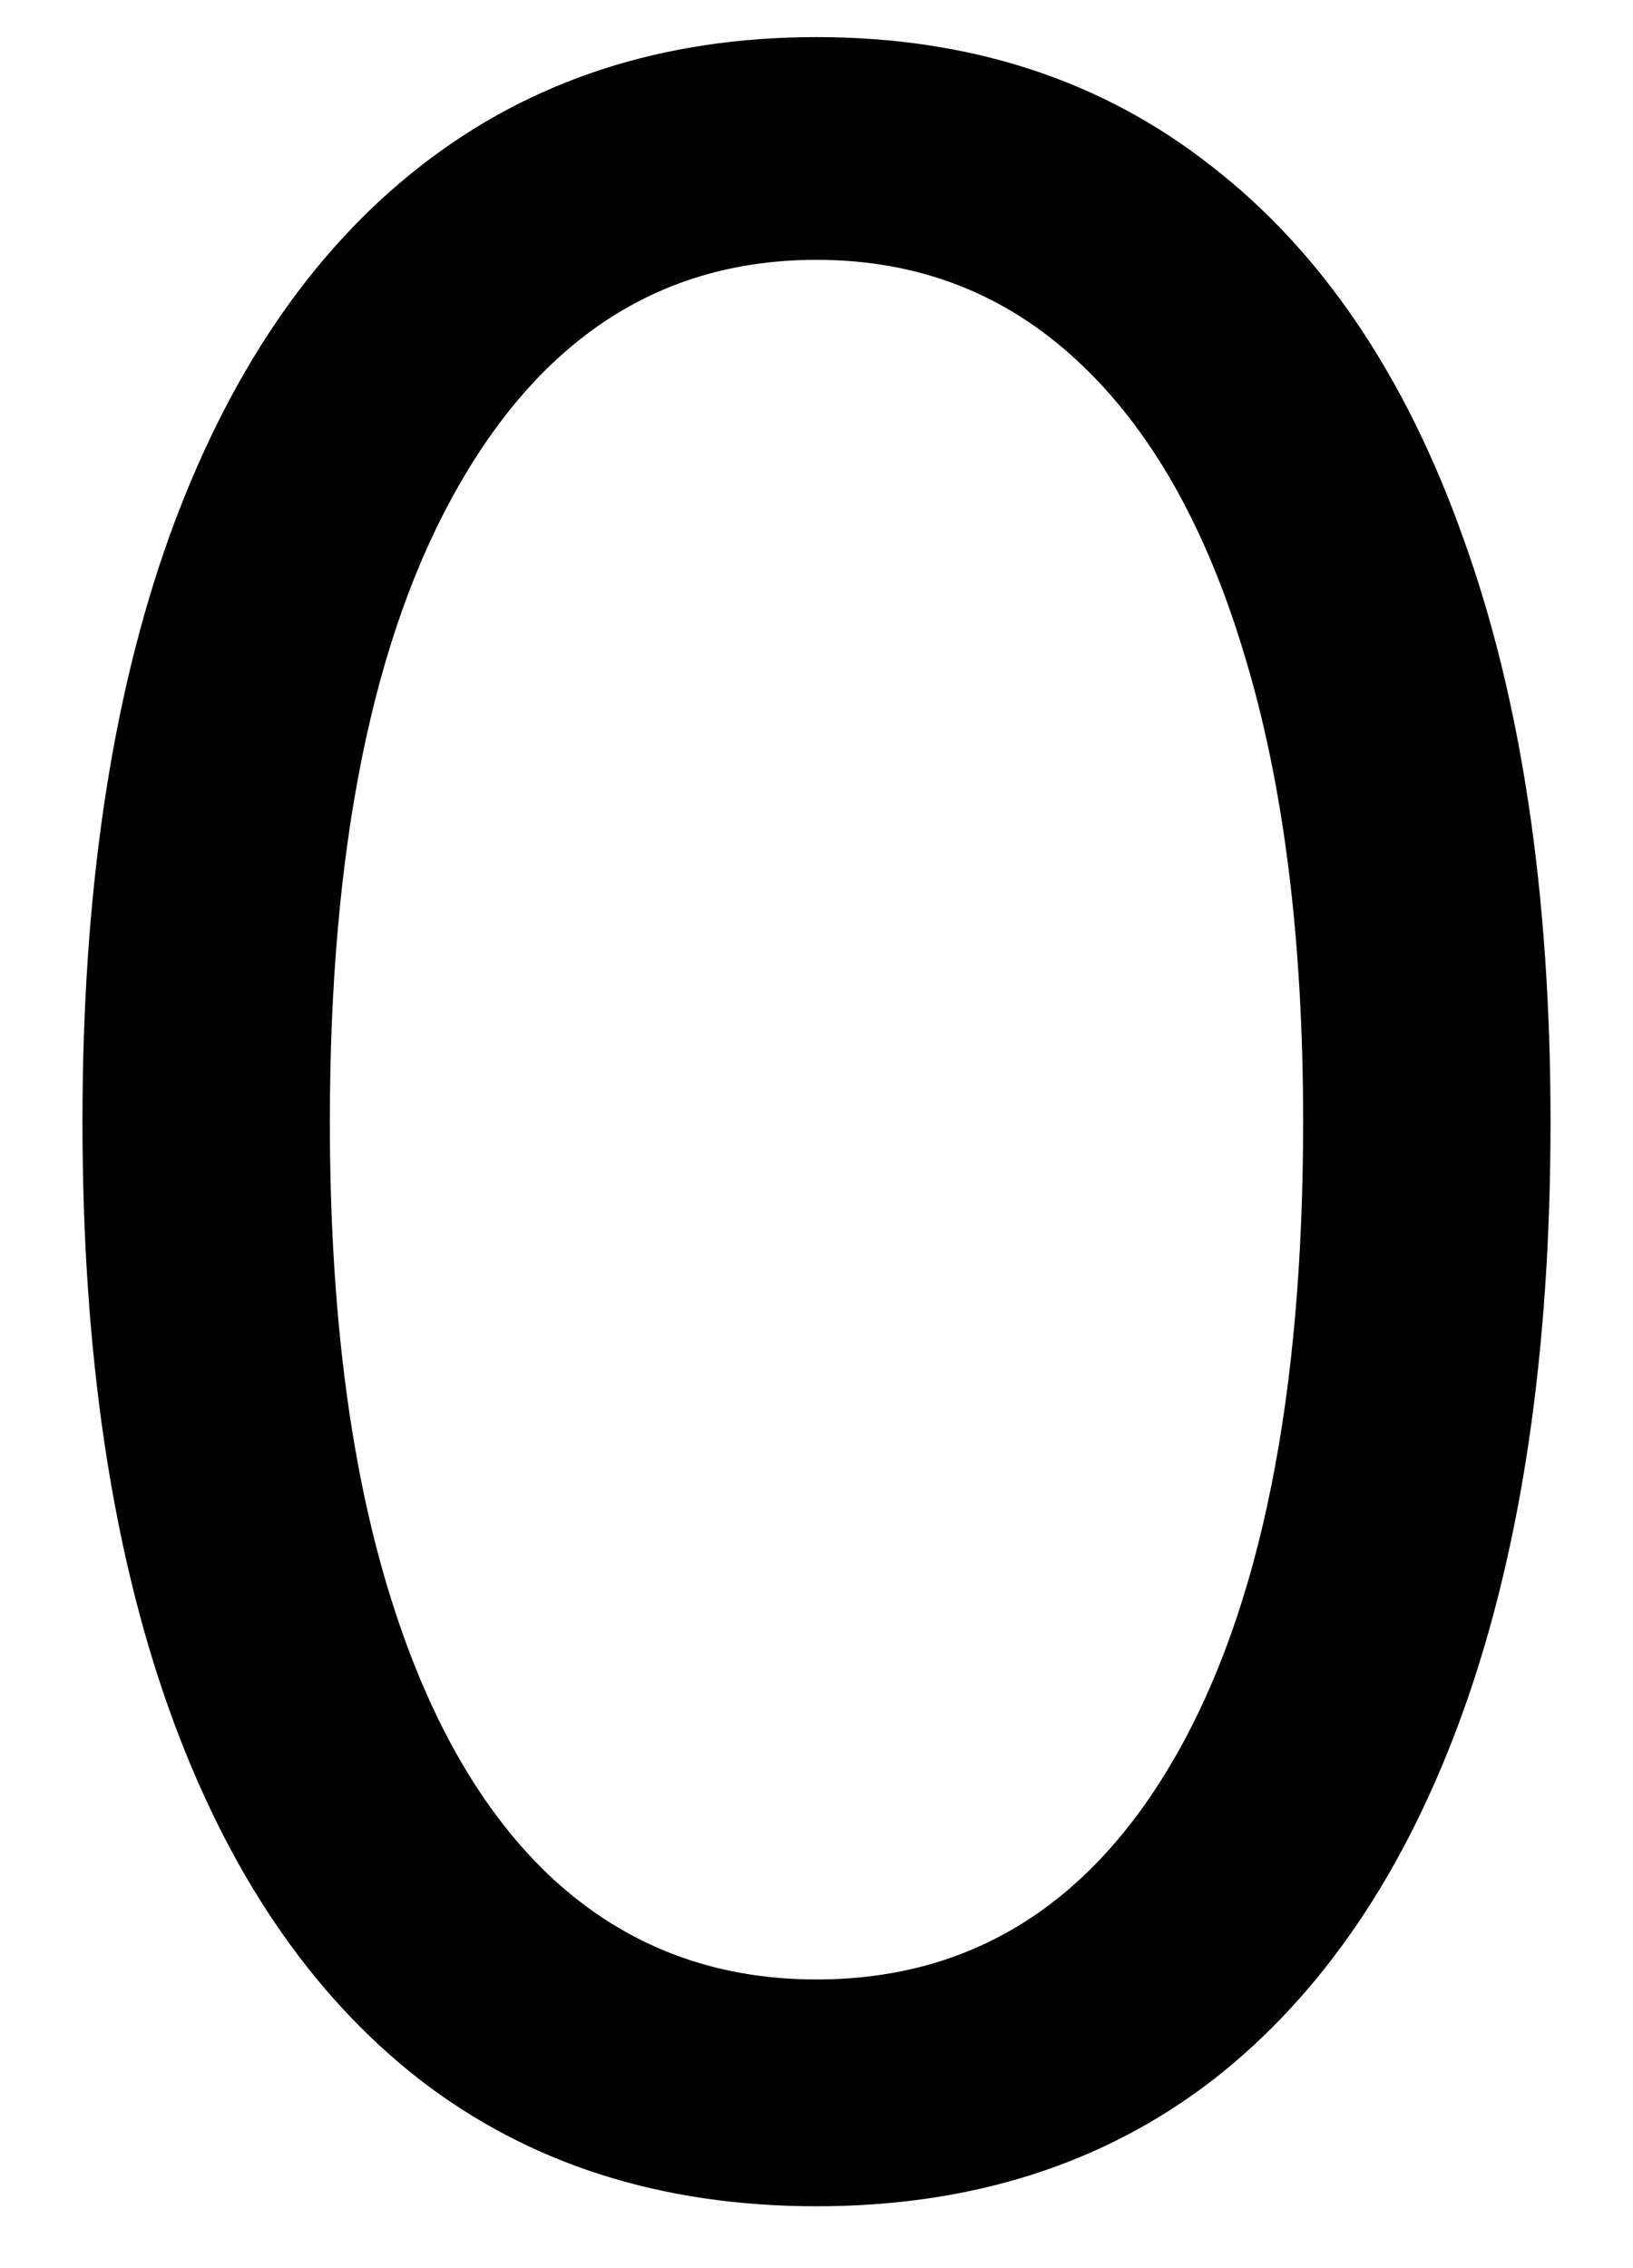 <svg width="18" height="25" viewBox="0 0 18 25" fill="none" xmlns="http://www.w3.org/2000/svg">
<path d="M9 24.318C7.288 24.318 5.83 23.852 4.625 22.921C3.42 21.981 2.5 20.621 1.864 18.841C1.227 17.053 0.909 14.894 0.909 12.364C0.909 9.848 1.227 7.701 1.864 5.92C2.508 4.133 3.432 2.769 4.636 1.83C5.848 0.883 7.303 0.409 9 0.409C10.697 0.409 12.148 0.883 13.352 1.83C14.564 2.769 15.489 4.133 16.125 5.92C16.769 7.701 17.091 9.848 17.091 12.364C17.091 14.894 16.773 17.053 16.136 18.841C15.5 20.621 14.579 21.981 13.375 22.921C12.171 23.852 10.712 24.318 9 24.318ZM9 21.818C10.697 21.818 12.015 21 12.954 19.364C13.894 17.727 14.364 15.394 14.364 12.364C14.364 10.348 14.148 8.633 13.716 7.216C13.292 5.799 12.678 4.72 11.875 3.977C11.079 3.235 10.121 2.864 9 2.864C7.318 2.864 6.004 3.693 5.057 5.352C4.11 7.004 3.636 9.341 3.636 12.364C3.636 14.379 3.848 16.091 4.273 17.5C4.697 18.909 5.307 19.981 6.102 20.716C6.905 21.451 7.871 21.818 9 21.818Z" fill="black"/>
</svg>
